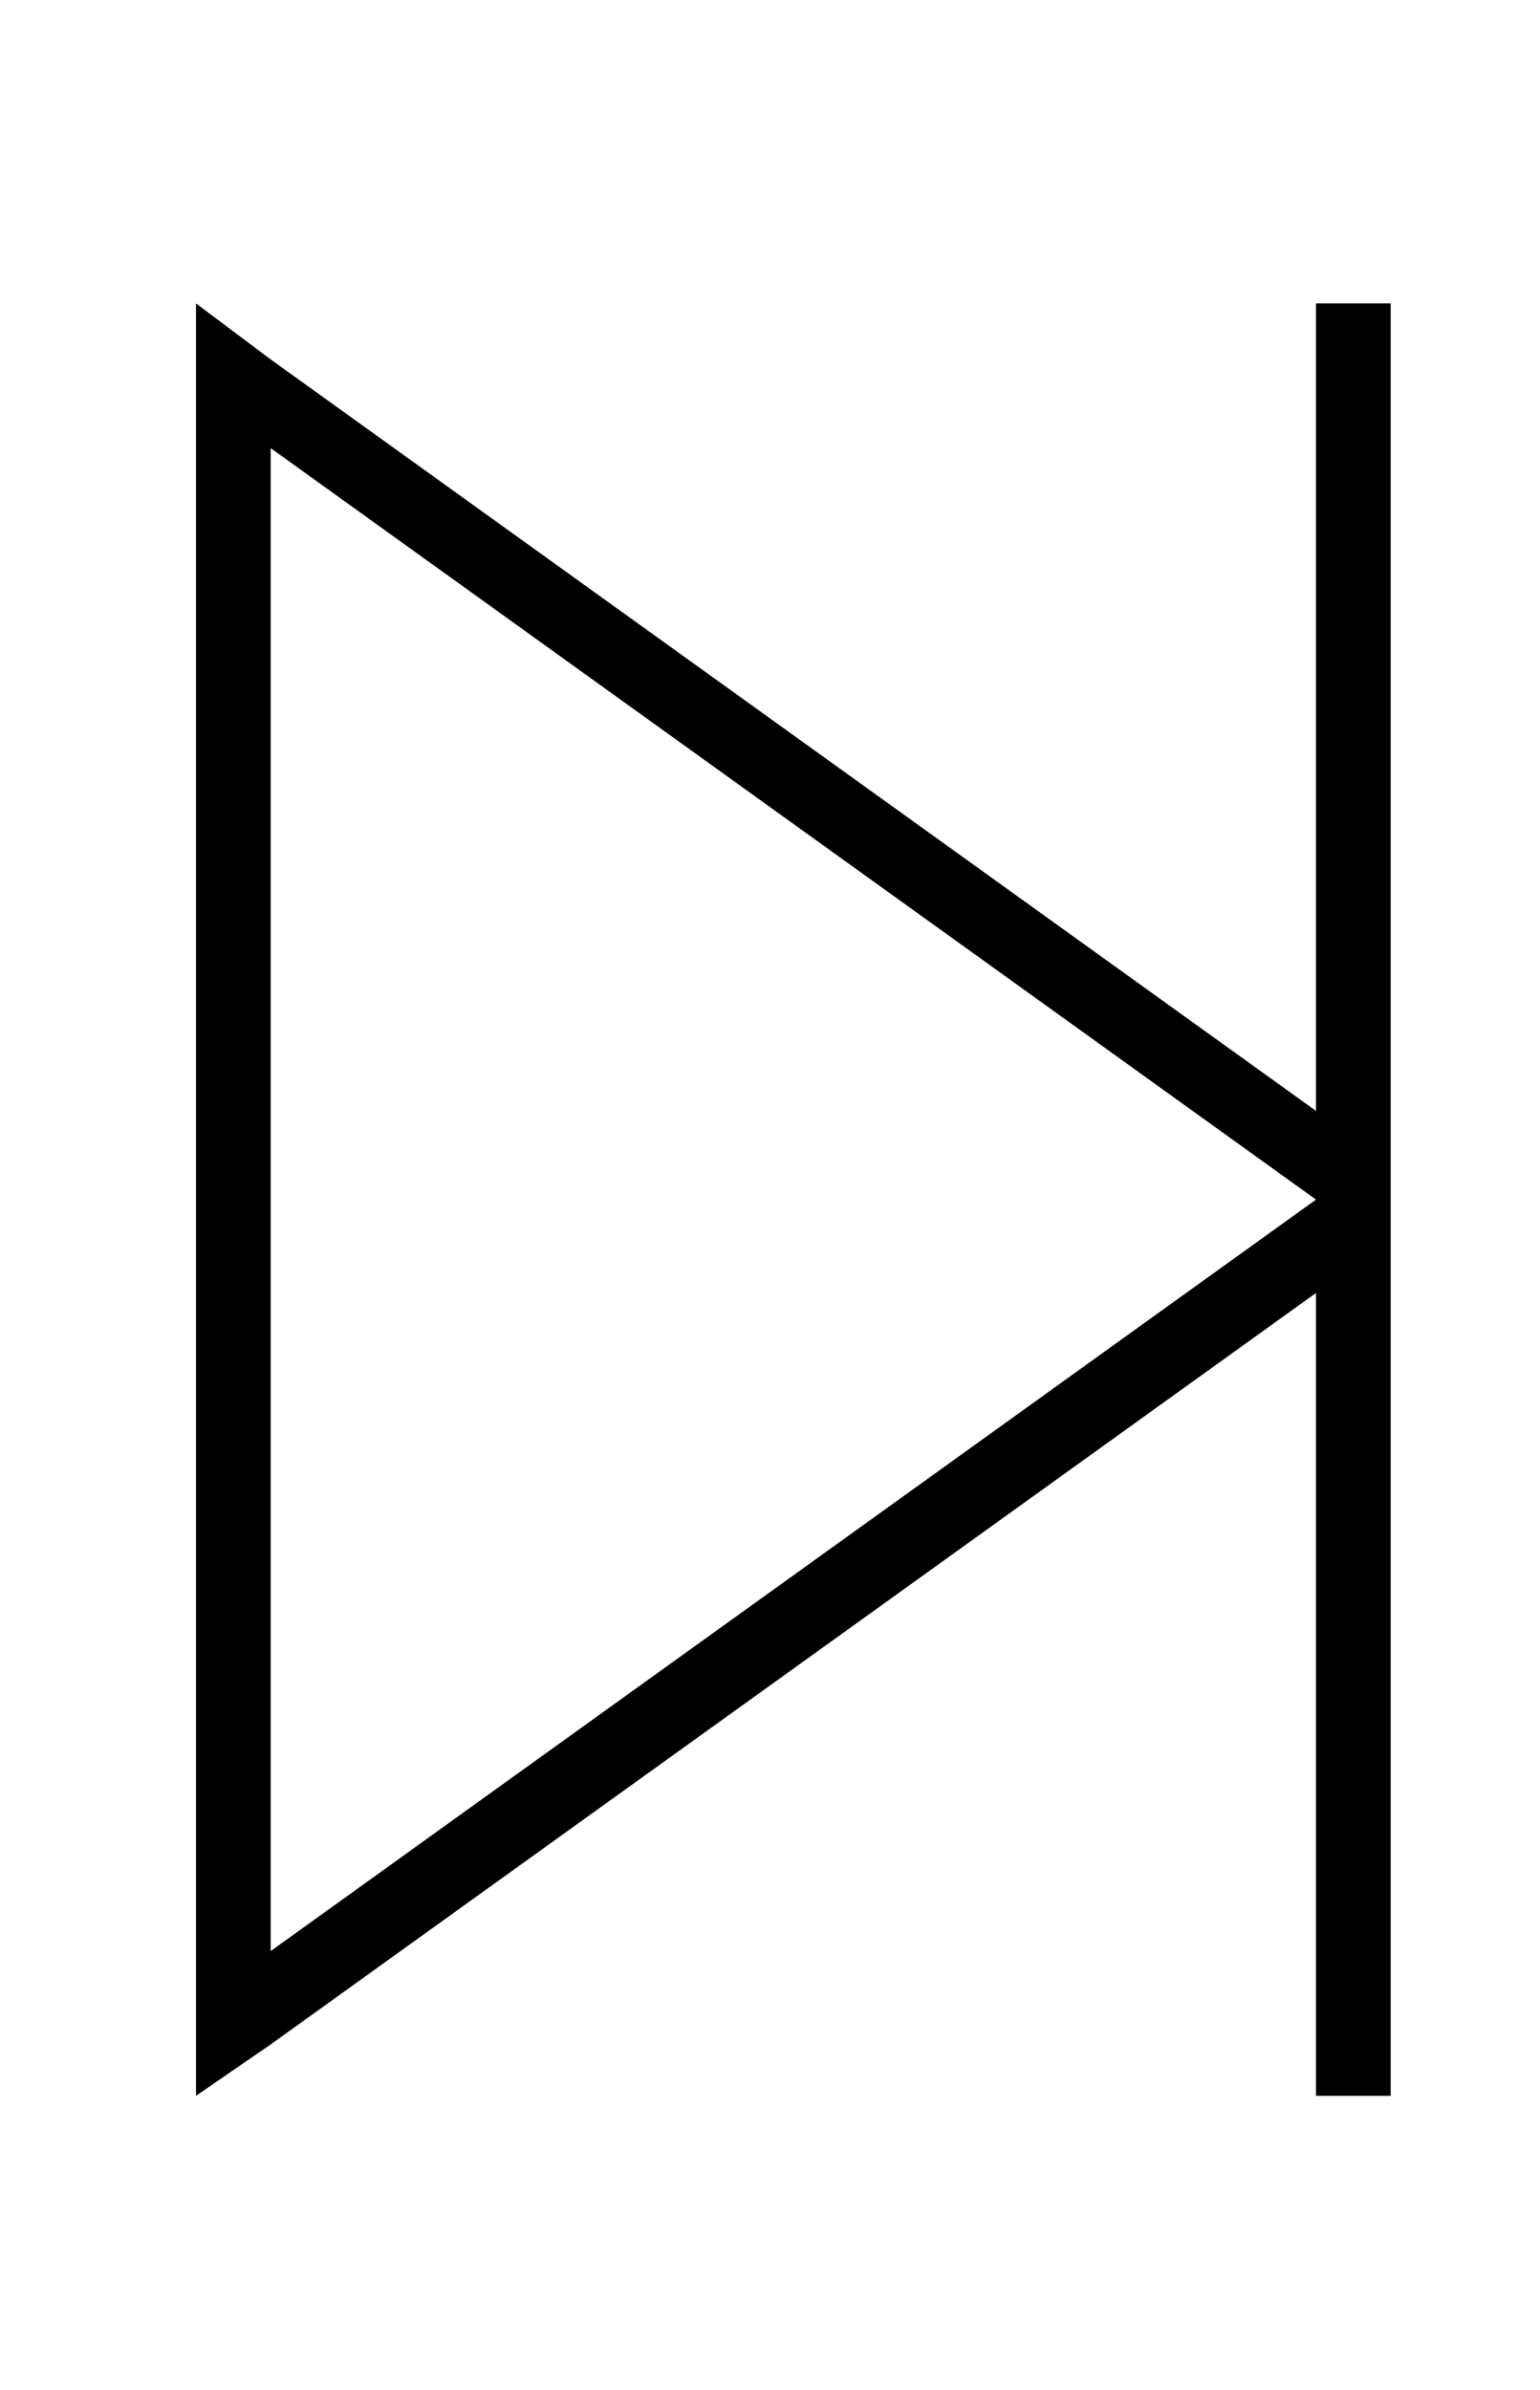 <?xml version="1.0" standalone="no"?>
<!DOCTYPE svg PUBLIC "-//W3C//DTD SVG 1.1//EN" "http://www.w3.org/Graphics/SVG/1.1/DTD/svg11.dtd" >
<svg xmlns="http://www.w3.org/2000/svg" xmlns:xlink="http://www.w3.org/1999/xlink" version="1.1" viewBox="-10 -40 330 512">
   <path fill="currentColor"
d="M272 33v-8v8v-8h16v0v8v0v176v0v16v0v176v0v8v0h-16v0v-8v0v-164v0l-224 161v0l-16 11v0v-20v0v-344v0v-20v0l16 12v0l224 161v0v-165v0zM272 217l-224 -161l224 161l-224 -161v322v0l224 -161v0z" />
</svg>
